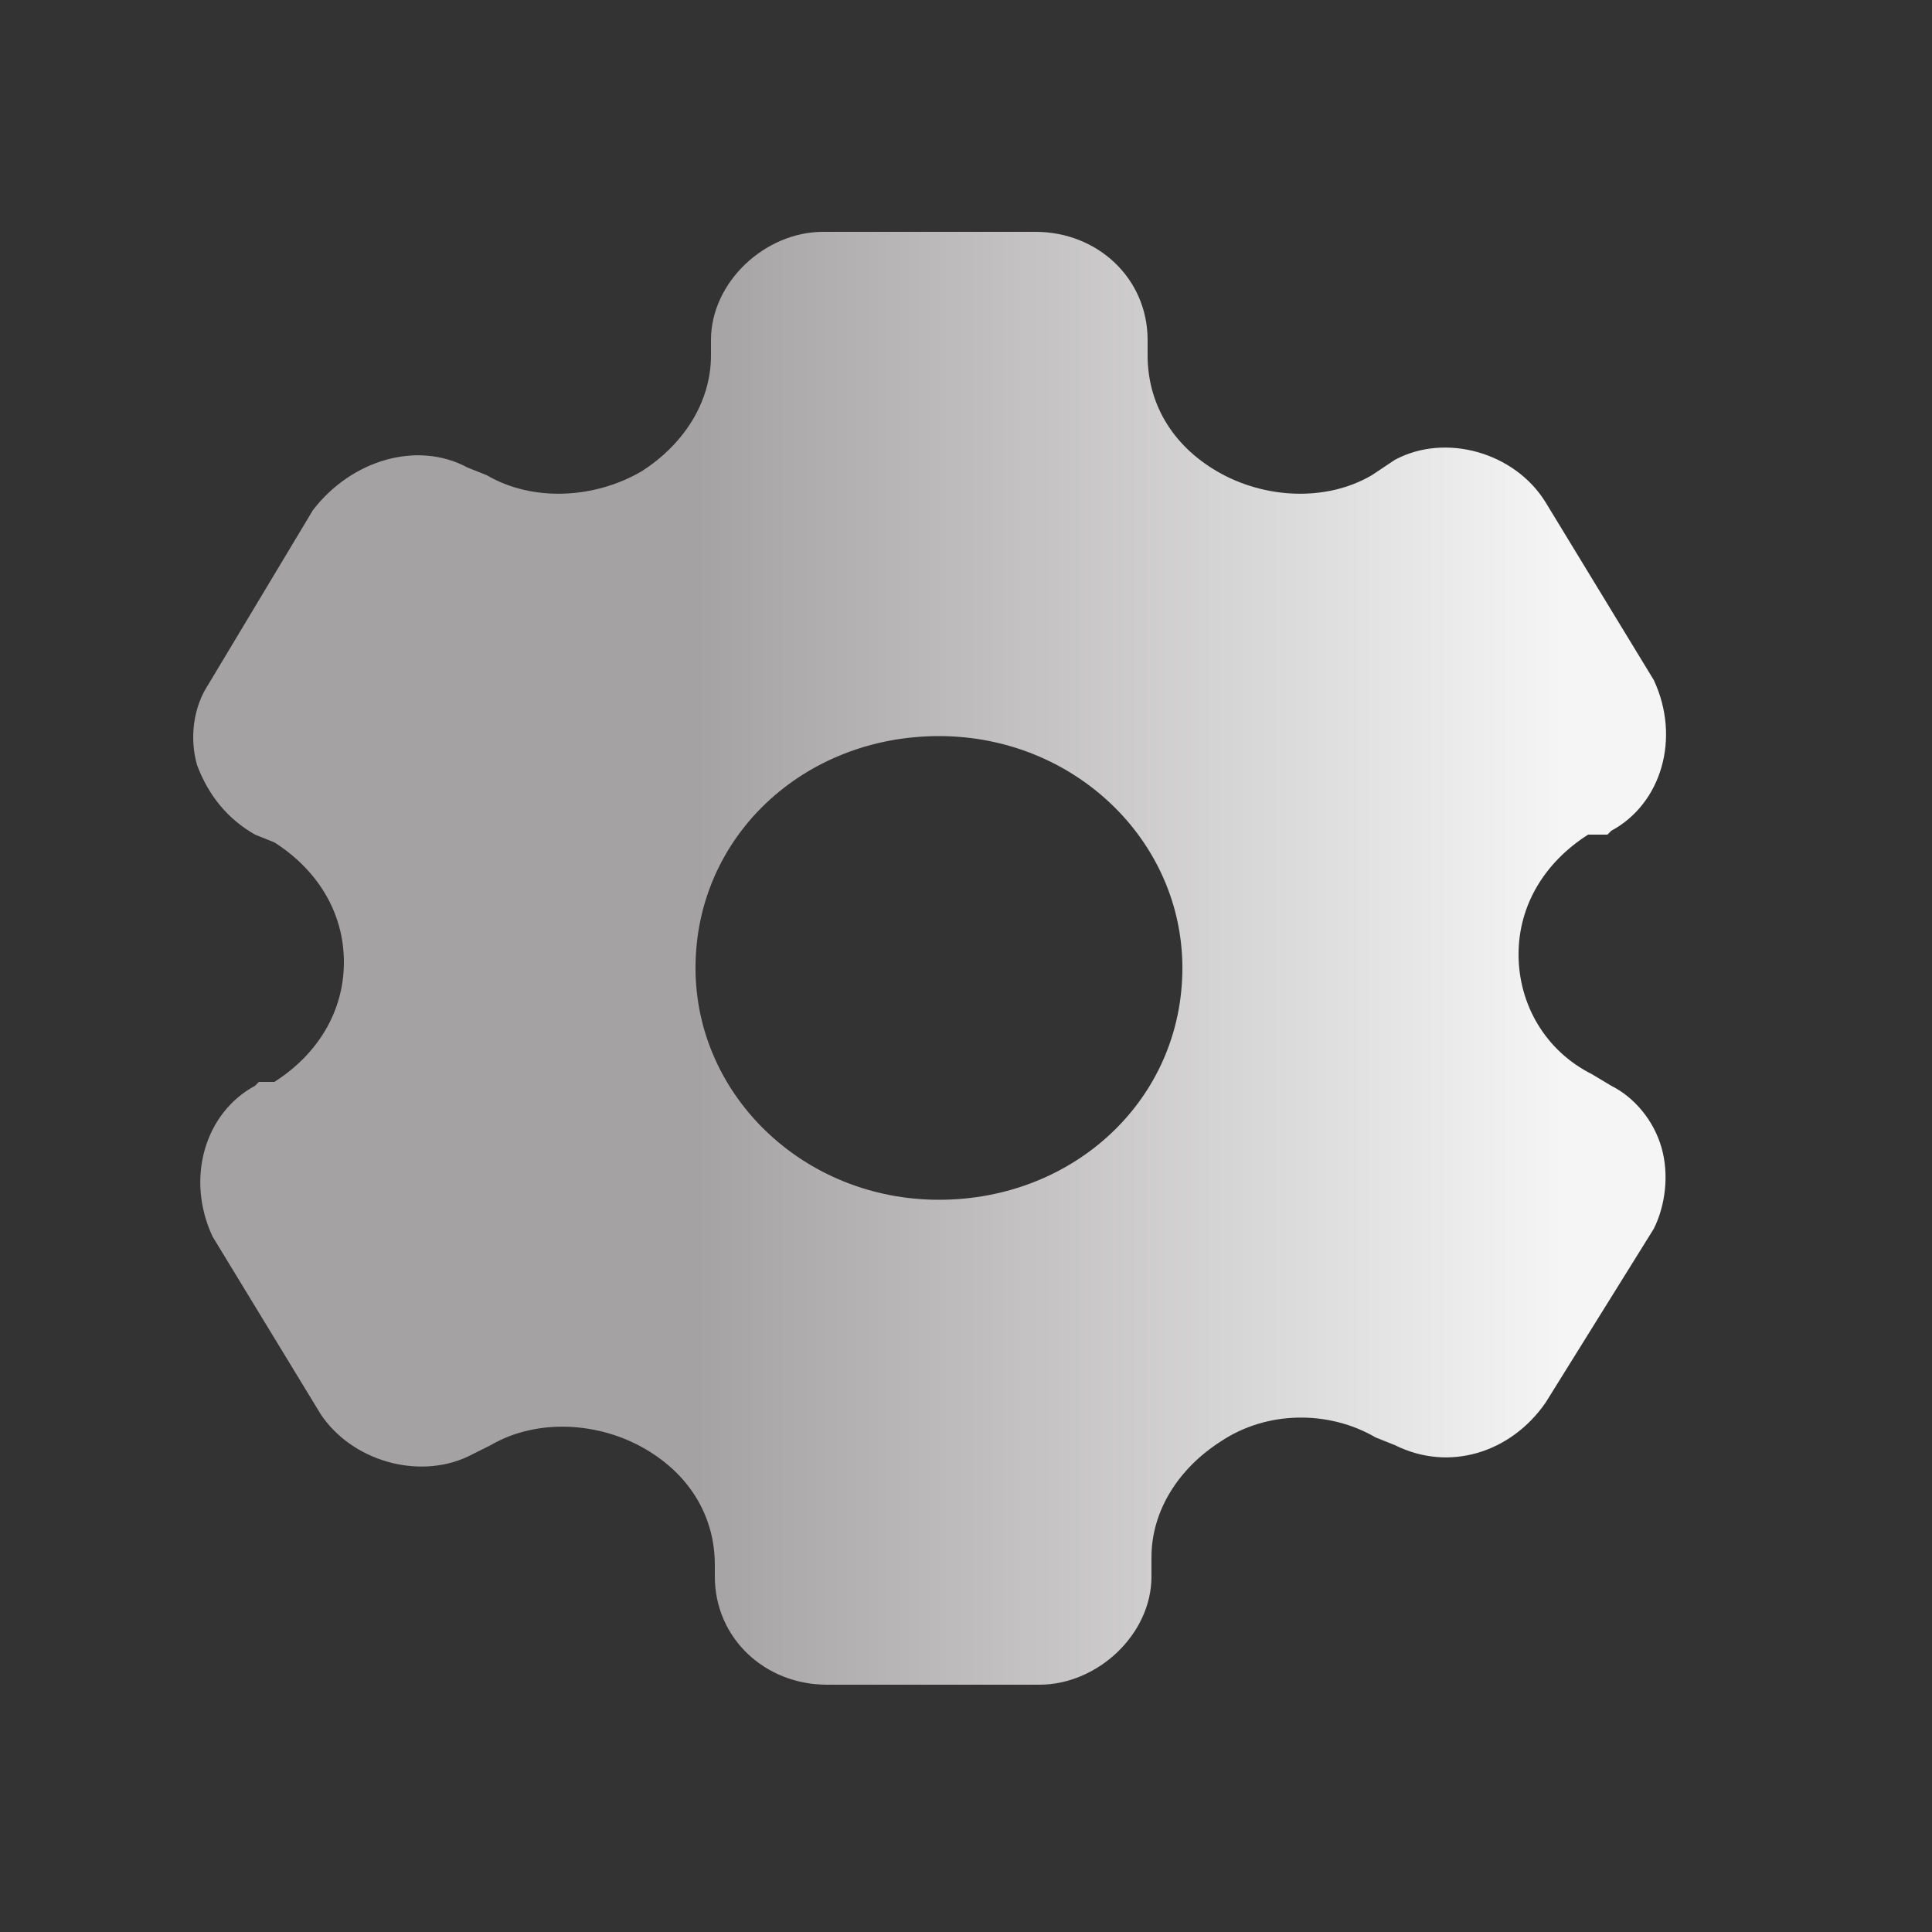 <svg width="50" height="50" viewBox="0 0 50 50" fill="none" xmlns="http://www.w3.org/2000/svg">
<rect x="0" y="0" width="50" height="50" fill="#333333" stroke="none"/>
<path fill-rule="evenodd" clip-rule="evenodd" d="M21.4 43.6H26.9C28.4 43.6 29.8 42.3 29.8 40.8V40.3C29.8 39.1 30.5 38 31.6 37.3C32.8 36.5 34.4 36.5 35.6 37.2L36.1 37.4C37.5 38.1 39.1 37.6 40 36.3L42.8 31.8C43.1 31.2 43.2 30.4 43 29.7C42.8 29 42.3 28.4 41.7 28.1L41.2 27.8C40 27.2 39.3 26 39.3 24.7C39.3 23.4 40 22.3 41.1 21.6H41.6L41.7 21.5C43 20.8 43.5 19.1 42.8 17.6L40 13C39.2 11.7 37.4 11.2 36.1 11.9L35.5 12.3C34.3 13 32.7 12.9 31.5 12.2C30.3 11.5 29.7 10.4 29.7 9.2V8.8C29.7 7.2 28.4 6 26.8 6H21.3C19.8 6 18.4 7.3 18.4 8.8V9.2C18.4 10.4 17.7 11.5 16.6 12.2C15.4 12.9 13.8 13 12.6 12.3L12.1 12.1C10.8 11.4 9.1 11.9 8.1 13.2L5.4 17.7C5 18.3 4.9 19.1 5.1 19.8C5.4 20.6 5.9 21.2 6.6 21.6L7.1 21.8C8.2 22.5 8.9 23.6 8.9 24.9C8.9 26.2 8.2 27.3 7.1 28H6.7L6.6 28.1C5.3 28.8 4.8 30.5 5.5 32L8.3 36.6C9.1 37.8 10.8 38.3 12.1 37.7L12.5 37.5L12.7 37.4C13.9 36.7 15.5 36.8 16.7 37.5C17.9 38.2 18.5 39.3 18.5 40.5V40.8C18.5 42.4 19.8 43.6 21.4 43.6ZM18 25.05C18 28.35 20.8 31.05 24.3 31.05C27.8 31.05 30.6 28.45 30.6 25.05C30.6 21.75 27.8 19.05 24.3 19.05C20.8 19.05 18 21.65 18 25.05Z" fill="url(#paint0_linear_310_873)"/>
<defs>
<linearGradient id="paint0_linear_310_873" x1="5.049" y1="24.804" x2="43.107" y2="24.804" gradientUnits="userSpaceOnUse">
<stop offset="0.34" stop-color="#A5A2A3"/>
<stop offset="0.93" stop-color="#F5F5F5"/>
</linearGradient>
</defs>
</svg>
